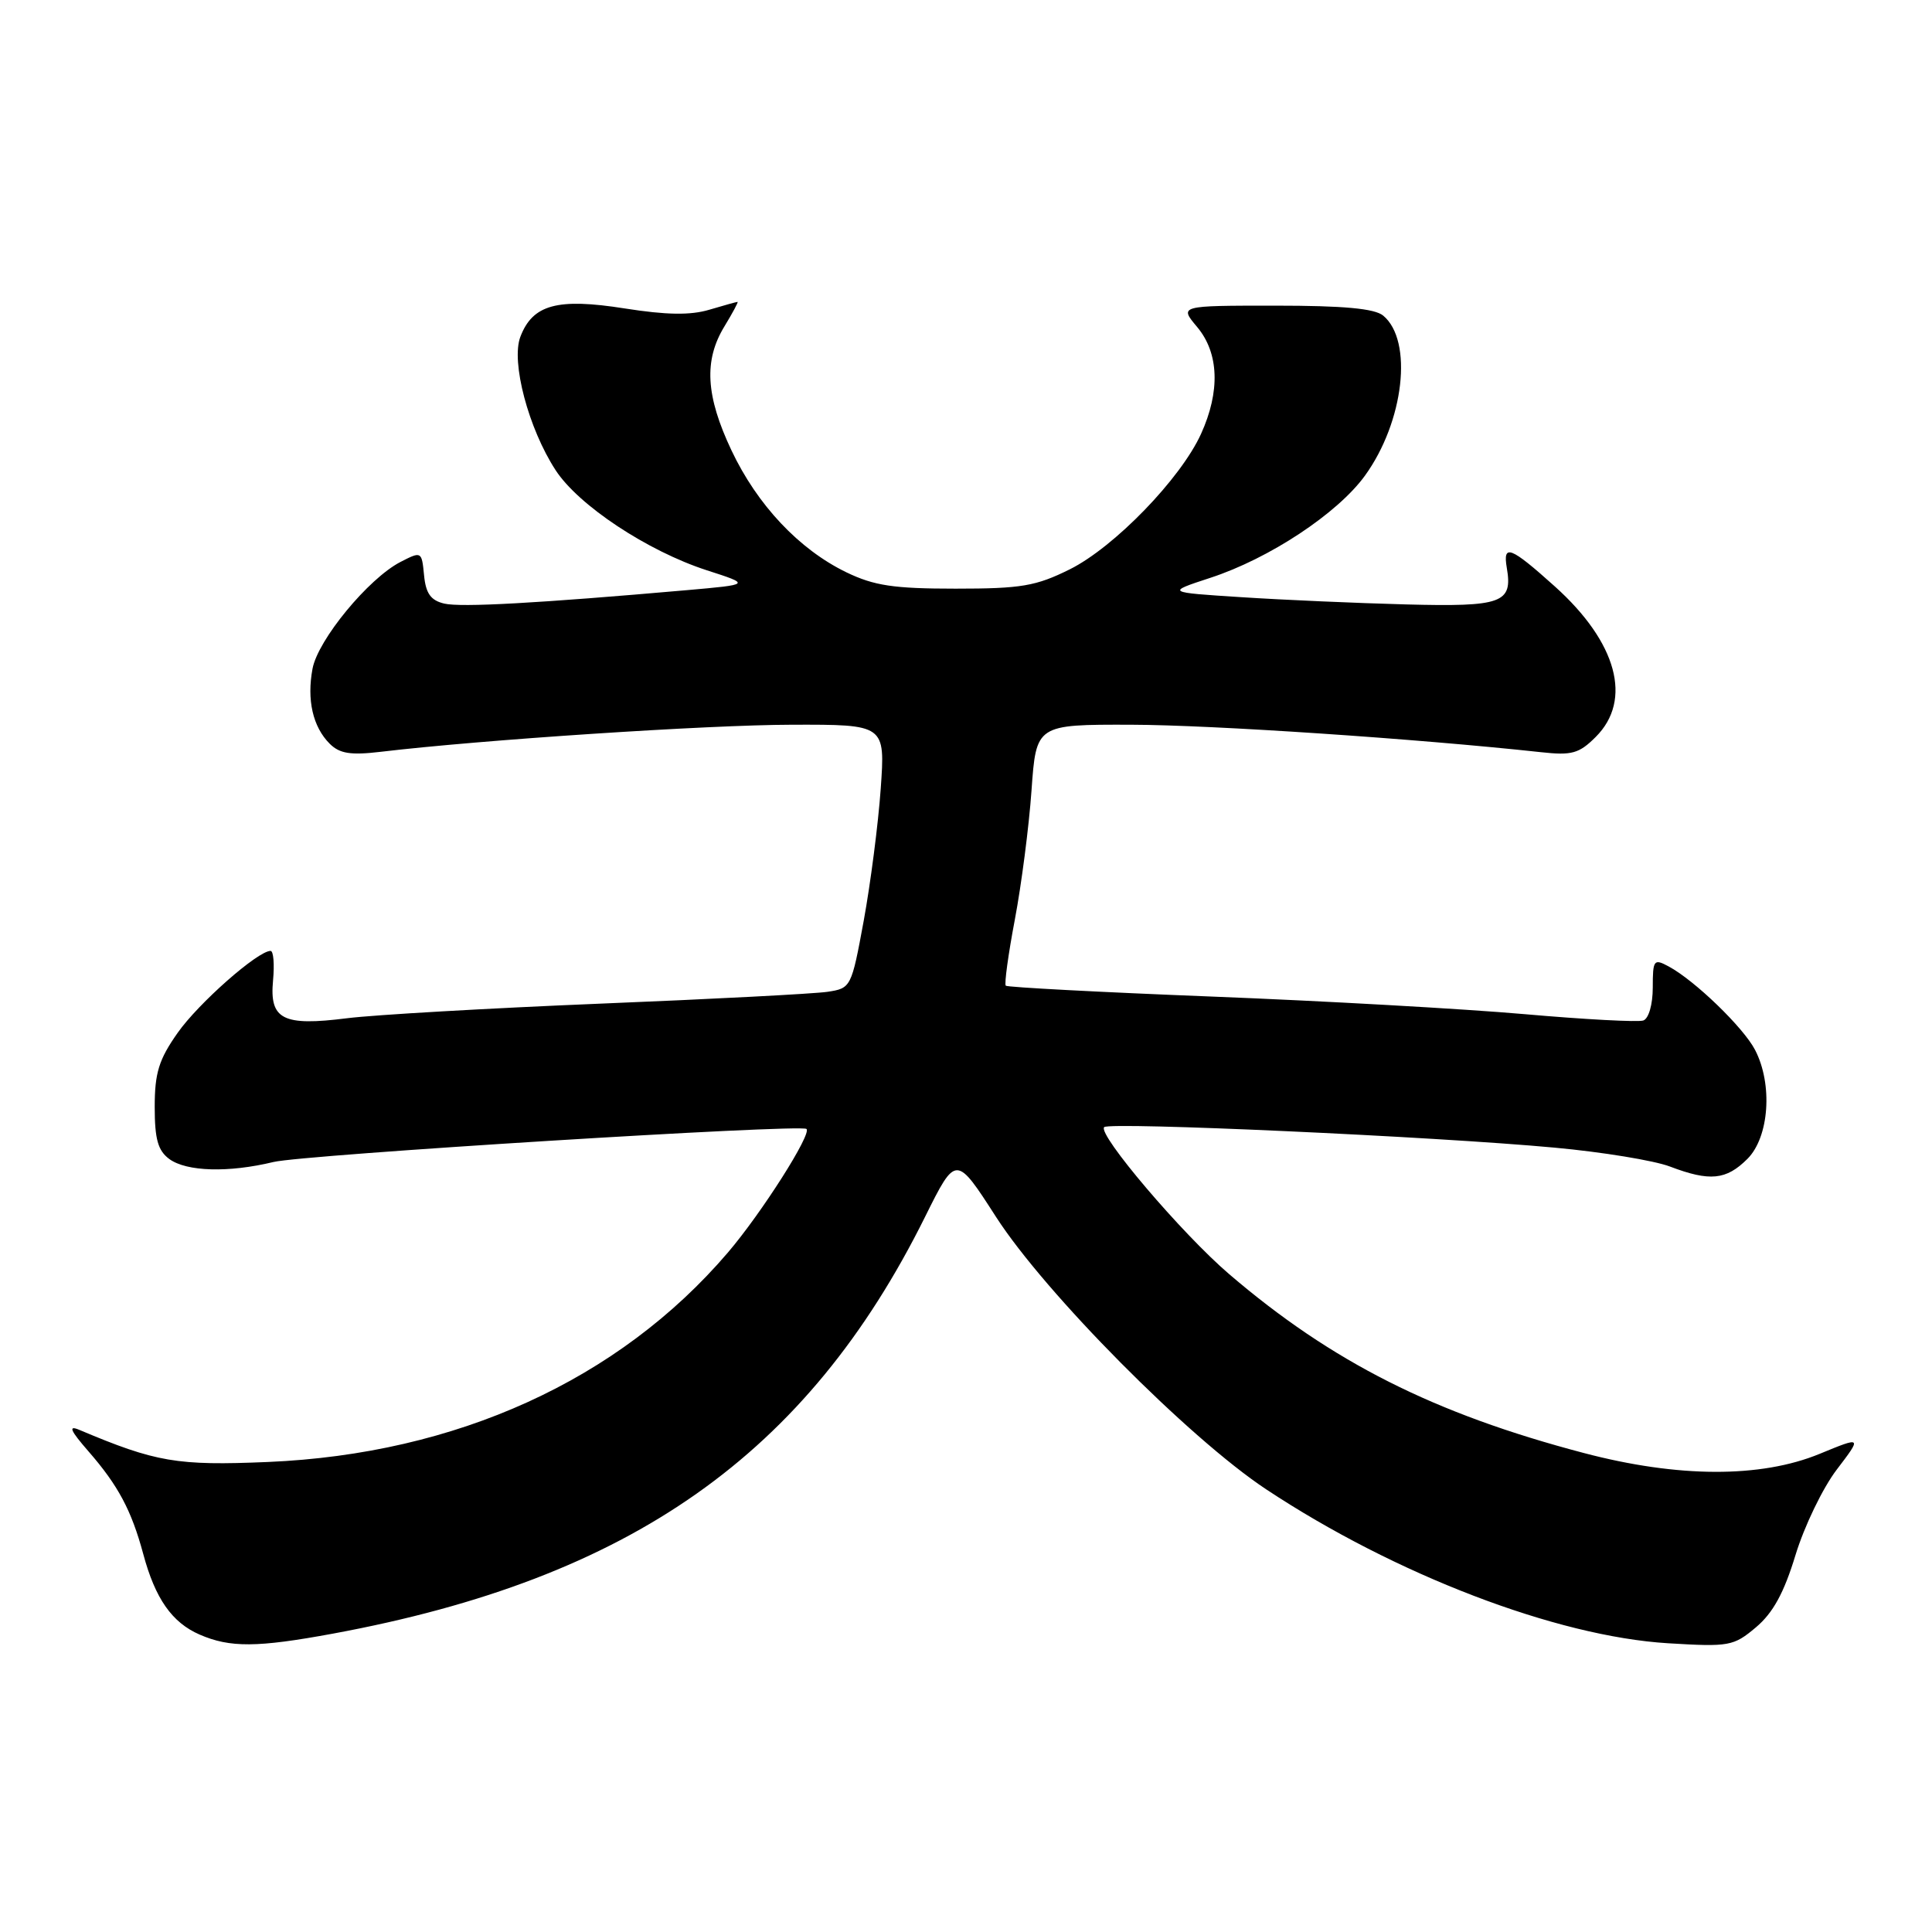 <?xml version="1.0" encoding="UTF-8" standalone="no"?>
<!DOCTYPE svg PUBLIC "-//W3C//DTD SVG 1.1//EN" "http://www.w3.org/Graphics/SVG/1.1/DTD/svg11.dtd" >
<svg xmlns="http://www.w3.org/2000/svg" xmlns:xlink="http://www.w3.org/1999/xlink" version="1.1" viewBox="0 0 256 256">
 <g >
 <path fill="currentColor"
d=" M 44.14 216.46 C 83.59 209.17 106.93 192.74 122.57 161.25 C 126.67 153.00 126.67 153.00 131.98 161.25 C 138.50 171.37 157.52 190.55 167.77 197.34 C 184.83 208.64 206.24 216.84 221.02 217.74 C 229.14 218.23 229.70 218.13 232.68 215.62 C 234.94 213.71 236.39 211.06 237.91 206.06 C 239.07 202.25 241.53 197.15 243.38 194.73 C 246.73 190.33 246.73 190.33 241.12 192.64 C 233.30 195.86 222.34 195.82 209.86 192.53 C 190.01 187.31 176.46 180.47 162.86 168.82 C 156.61 163.47 145.39 150.27 146.31 149.35 C 147.03 148.64 190.07 150.59 206.00 152.07 C 212.32 152.65 219.20 153.78 221.27 154.57 C 226.56 156.58 228.73 156.37 231.55 153.55 C 234.43 150.66 234.92 143.68 232.56 139.13 C 231.03 136.16 224.54 129.89 221.09 128.05 C 219.14 127.00 219.00 127.18 219.00 130.86 C 219.00 133.10 218.46 134.97 217.75 135.22 C 217.06 135.46 209.97 135.08 202.00 134.38 C 194.03 133.68 175.39 132.63 160.58 132.05 C 145.78 131.47 133.49 130.82 133.27 130.61 C 133.06 130.39 133.60 126.45 134.47 121.86 C 135.34 117.26 136.34 109.56 136.68 104.75 C 137.30 96.00 137.30 96.00 149.90 96.03 C 160.63 96.06 187.73 97.88 204.20 99.67 C 208.28 100.12 209.24 99.85 211.45 97.64 C 216.34 92.75 214.27 85.12 206.04 77.72 C 200.13 72.41 199.11 72.02 199.66 75.25 C 200.46 79.91 199.05 80.42 186.32 80.09 C 179.82 79.92 170.00 79.49 164.50 79.13 C 154.50 78.49 154.50 78.49 160.36 76.57 C 168.18 74.02 177.24 68.03 180.86 63.03 C 186.05 55.87 187.27 45.13 183.28 41.82 C 182.15 40.88 178.03 40.50 168.97 40.50 C 156.25 40.50 156.25 40.50 158.63 43.33 C 161.52 46.78 161.71 51.85 159.14 57.50 C 156.44 63.43 147.66 72.49 141.77 75.43 C 137.26 77.67 135.34 78.00 126.62 78.00 C 118.41 78.00 115.83 77.61 112.14 75.83 C 105.89 72.80 100.35 66.92 96.92 59.67 C 93.51 52.45 93.24 47.76 95.99 43.25 C 97.08 41.46 97.86 40.00 97.73 40.00 C 97.60 40.00 95.91 40.47 93.99 41.04 C 91.49 41.79 88.30 41.74 82.78 40.87 C 73.85 39.46 70.58 40.35 68.95 44.63 C 67.69 47.95 70.02 56.77 73.62 62.30 C 76.66 66.97 85.79 73.01 93.64 75.56 C 99.50 77.45 99.50 77.45 91.00 78.20 C 71.27 79.93 61.10 80.50 58.87 79.98 C 57.08 79.56 56.42 78.64 56.19 76.22 C 55.88 73.04 55.85 73.03 53.05 74.47 C 48.81 76.67 42.13 84.77 41.41 88.61 C 40.64 92.74 41.45 96.31 43.68 98.54 C 45.00 99.86 46.45 100.09 50.43 99.62 C 63.77 98.03 93.79 96.05 104.90 96.03 C 117.30 96.00 117.30 96.00 116.70 104.51 C 116.37 109.19 115.35 117.06 114.45 121.99 C 112.82 130.84 112.76 130.95 109.65 131.42 C 107.92 131.68 94.35 132.39 79.50 132.99 C 64.65 133.60 49.58 134.47 46.00 134.92 C 37.46 136.00 35.69 135.09 36.18 129.91 C 36.38 127.76 36.24 126.00 35.85 126.00 C 34.16 126.00 26.28 132.94 23.53 136.87 C 21.05 140.39 20.50 142.17 20.50 146.67 C 20.50 150.95 20.93 152.47 22.44 153.58 C 24.73 155.25 30.28 155.41 36.24 153.97 C 40.18 153.01 106.06 148.92 106.86 149.59 C 107.61 150.21 100.91 160.75 96.43 165.99 C 81.99 182.87 60.47 192.66 35.50 193.72 C 23.45 194.23 20.66 193.75 10.50 189.46 C 9.00 188.83 9.31 189.54 11.73 192.32 C 15.66 196.83 17.42 200.13 18.98 205.91 C 20.57 211.83 22.79 215.00 26.45 216.59 C 30.47 218.34 34.07 218.32 44.14 216.46 Z "/>
</g>
</svg>